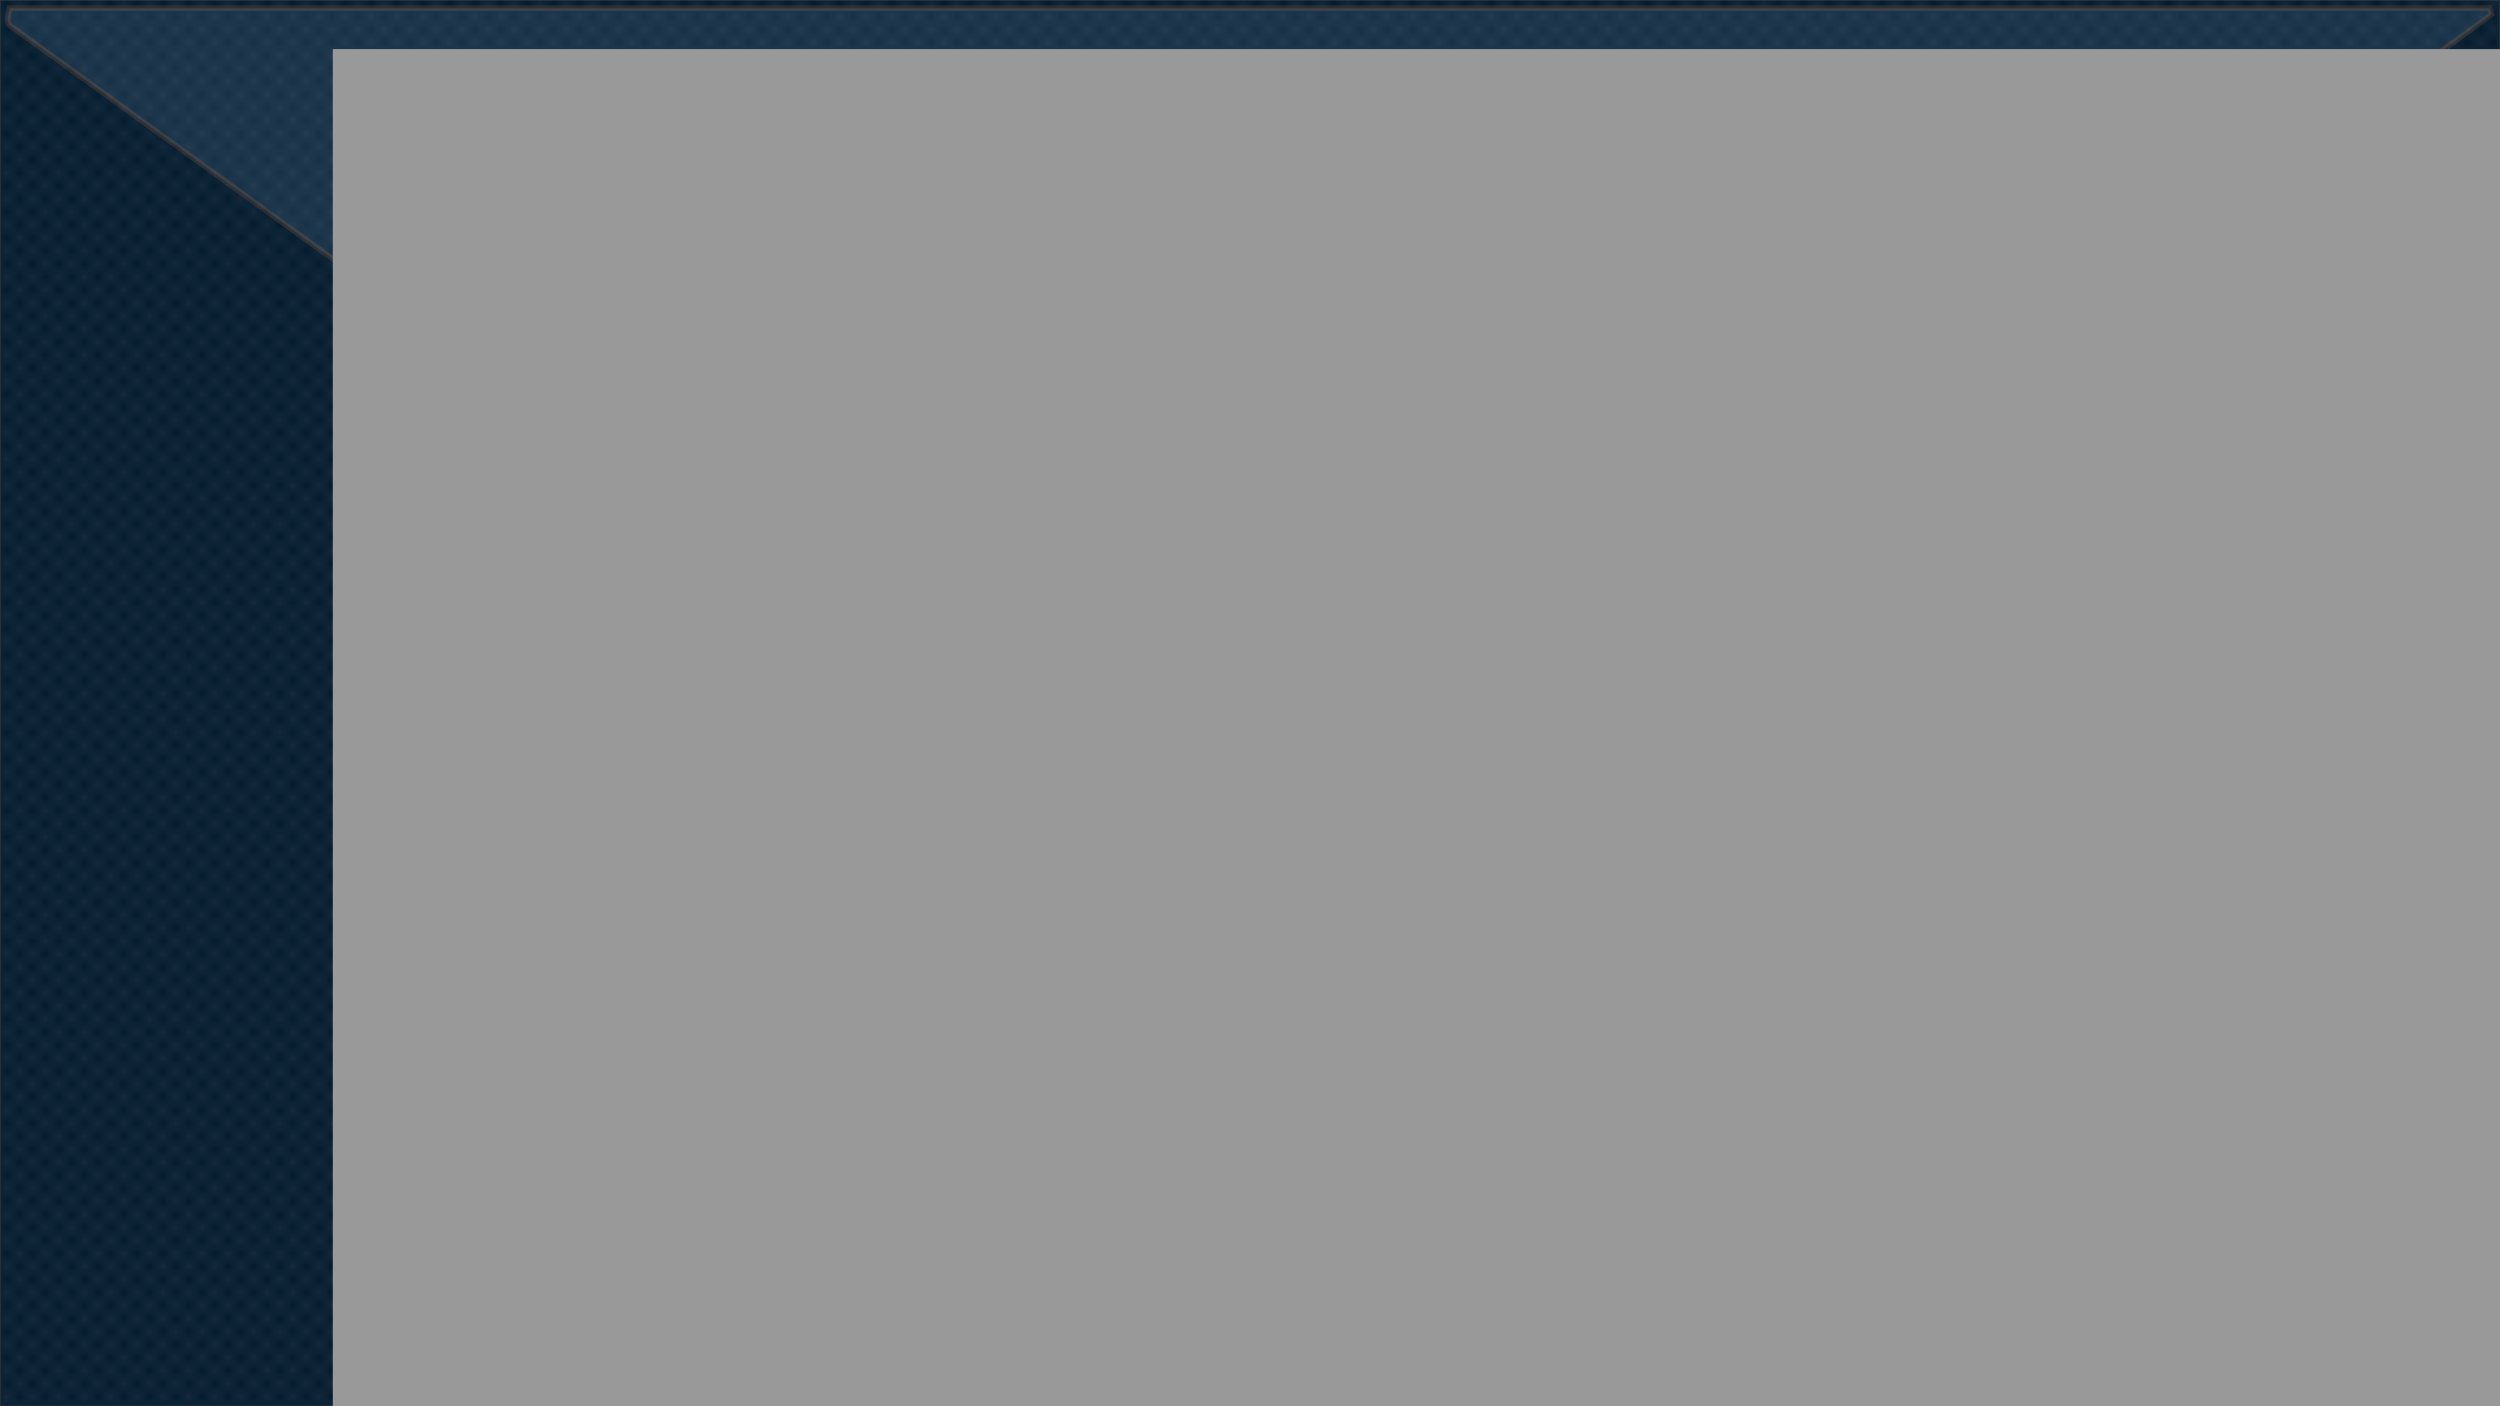 <?xml version="1.0" encoding="UTF-8" standalone="no"?>
<!-- Created with Inkscape (http://www.inkscape.org/) -->

<svg
   xmlns:dc="http://purl.org/dc/elements/1.1/"
   xmlns:cc="http://creativecommons.org/ns#"
   xmlns:rdf="http://www.w3.org/1999/02/22-rdf-syntax-ns#"
   xmlns:svg="http://www.w3.org/2000/svg"
   xmlns="http://www.w3.org/2000/svg"
   xmlns:xlink="http://www.w3.org/1999/xlink"
   xmlns:sodipodi="http://sodipodi.sourceforge.net/DTD/sodipodi-0.dtd"
   xmlns:inkscape="http://www.inkscape.org/namespaces/inkscape"
   width="1920"
   height="1080"
   viewBox="0 0 1920 1080"
   id="svg2"
   version="1.1"
   inkscape:version="0.92.2 5c3e80d, 2017-08-06"
   inkscape:export-filename="C:\Users\Cristian\Desktop\wall-HD.png"
   inkscape:export-xdpi="90"
   inkscape:export-ydpi="90"
   sodipodi:docname="Hd-Background.svg">
  <defs
     id="defs4">
    <pattern
       inkscape:collect="always"
       xlink:href="#Checkerboardwhite"
       id="pattern3765"
       patternTransform="matrix(10,0,0,10,4.4335937e-6,-2.113647e-6)" />
    <pattern
       inkscape:stockid="Checkerboard white"
       id="Checkerboardwhite"
       patternTransform="translate(0,0) scale(10,10)"
       height="2"
       width="2"
       patternUnits="userSpaceOnUse"
       inkscape:collect="always">
      <rect
         id="rect4982"
         height="1"
         width="1"
         y="0"
         x="0"
         style="fill:white;stroke:none" />
      <rect
         id="rect4984"
         height="1"
         width="1"
         y="1"
         x="1"
         style="fill:white;stroke:none" />
    </pattern>
    <filter
       inkscape:collect="always"
       style="color-interpolation-filters:sRGB"
       id="filter4177"
       x="-0.107"
       width="1.215"
       y="-0.293"
       height="1.585">
      <feGaussianBlur
         inkscape:collect="always"
         stdDeviation="85.413"
         id="feGaussianBlur4179" />
    </filter>
  </defs>
  <sodipodi:namedview
     id="base"
     pagecolor="#ffffff"
     bordercolor="#666666"
     borderopacity="1.0"
     inkscape:pageopacity="0.0"
     inkscape:pageshadow="2"
     inkscape:zoom="0.35"
     inkscape:cx="1018.9545"
     inkscape:cy="548.14966"
     inkscape:document-units="px"
     inkscape:current-layer="layer1"
     showgrid="false"
     units="px"
     borderlayer="true"
     inkscape:window-width="1440"
     inkscape:window-height="856"
     inkscape:window-x="0"
     inkscape:window-y="0"
     inkscape:window-maximized="1" />
  <g
     inkscape:label="Livello 1"
     inkscape:groupmode="layer"
     id="layer1"
     transform="translate(0,27.638)">
    <rect
       style="opacity:0;fill:#000000;fill-opacity:1;fill-rule:evenodd;stroke:#ea8334;stroke-width:1.212;stroke-miterlimit:10;stroke-dasharray:none;stroke-opacity:0.152"
       id="rect4138"
       width="1011.429"
       height="505.714"
       x="-42.857"
       y="-410.495"
       rx="2.376"
       ry="6.951" />
    <rect
       style="opacity:1;fill:#051c2f;fill-opacity:1;fill-rule:evenodd;stroke:#ea8334;stroke-width:1.212;stroke-miterlimit:10;stroke-dasharray:none;stroke-opacity:0.152"
       id="rect4155"
       width="1920"
       height="1080"
       x="0"
       y="-27.638" />
    <path
       style="opacity:1;fill:#8abfe4;fill-opacity:0.13;fill-rule:evenodd;stroke:#ea8334;stroke-width:4.184;stroke-miterlimit:10;stroke-dasharray:none;stroke-opacity:0.152;filter:url(#filter4177)"
       d="M 7.303,-21.353 C 5.13,-10.974 6.118,-9.201 7.791,-8.001 11.579,-5.286 226.865,150.432 486.206,338.04 745.546,525.647 958.205,679.145 958.782,679.145 c 0.742,0 849.844,-618.697 946.52,-689.68 l 8.281,-6.08 -1.551,-4.738 -1904.729,0 z"
       id="path4150"
       inkscape:connector-curvature="0" />
    <rect
       y="-27.638"
       x="0"
       height="1080"
       width="1920"
       id="rect4181"
       style="opacity:0.059;fill:url(#pattern3765);fill-opacity:1;fill-rule:evenodd;stroke:#ea8334;stroke-width:1.212;stroke-miterlimit:10;stroke-dasharray:none;stroke-opacity:0.152" />
    <flowRoot
       xml:space="preserve"
       id="flowRoot3767"
       style="font-style:normal;font-weight:normal;font-size:933.333px;line-height:1.25;font-family:sans-serif;letter-spacing:0px;word-spacing:0px;fill:#999999;fill-opacity:1;stroke:none;-inkscape-font-specification:sans-serif;font-stretch:normal;font-variant:normal;"
       transform="translate(248.286,3.791)"><flowRegion
         id="flowRegion3769"
         style="font-size:933.333px;-inkscape-font-specification:sans-serif;font-family:sans-serif;font-weight:normal;font-style:normal;font-stretch:normal;font-variant:normal;fill:#999999;"><rect
           id="rect3771"
           width="1838.411"
           height="1050.858"
           x="7.303"
           y="6.285"
           style="font-size:933.333px;-inkscape-font-specification:sans-serif;font-family:sans-serif;font-weight:normal;font-style:normal;font-stretch:normal;font-variant:normal;fill:#999999;" /></flowRegion><flowPara
         id="flowPara3773">GA</flowPara></flowRoot>  </g>
</svg>
